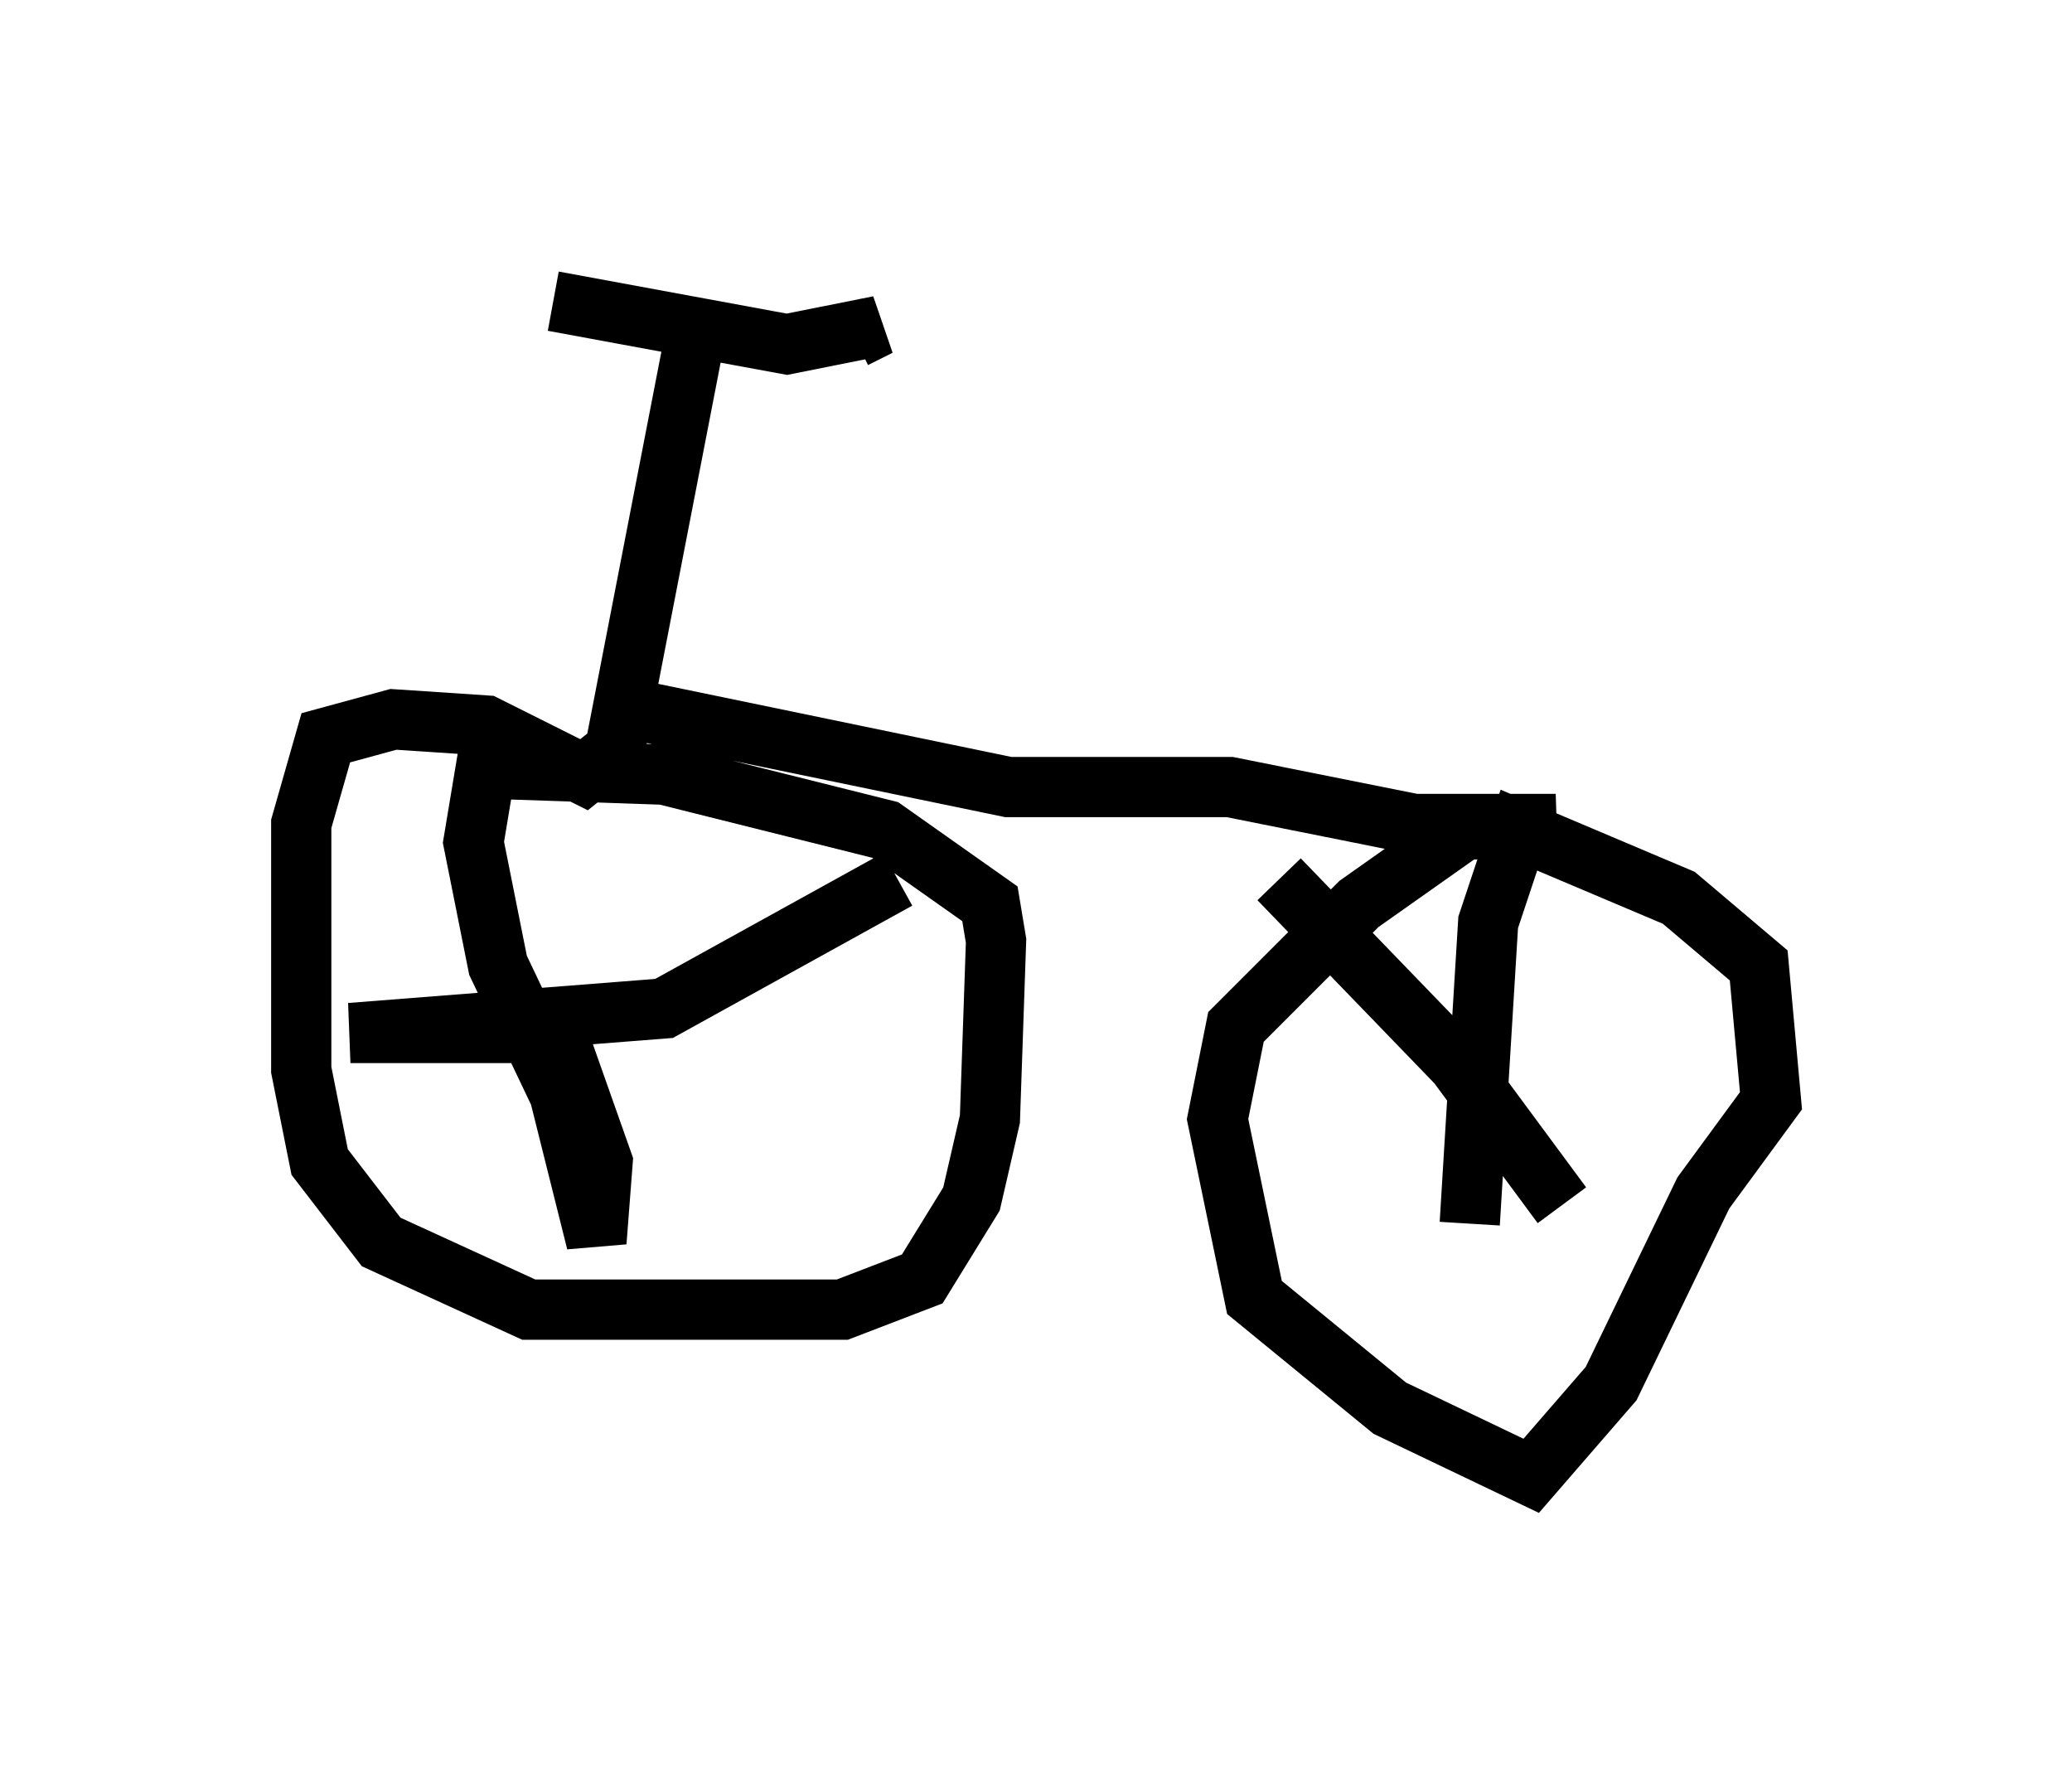 <?xml version="1.0" encoding="utf-8" ?>
<svg baseProfile="full" height="29.498" version="1.1" width="34.398" xmlns="http://www.w3.org/2000/svg" xmlns:ev="http://www.w3.org/2001/xml-events" xmlns:xlink="http://www.w3.org/1999/xlink"><defs /><rect fill="white" height="29.498" width="34.398" x="0" y="0" /><path d="M7.654, 5.102 m1.531, -0.102 l3.879, 0.715 1.531, -0.306 l-0.408, 0.204 m-2.654, 0.0 l-1.327, 6.84 -0.51, 0.408 l-1.633, -0.817 -1.531, -0.102 l-1.123, 0.306 -0.408, 1.429 l0.0, 4.083 0.306, 1.531 l1.021, 1.327 2.45, 1.123 l5.206, 0.0 1.327, -0.51 l0.817, -1.327 0.306, -1.327 l0.102, -2.96 -0.102, -0.613 l-1.735, -1.225 -3.675, -0.919 l-2.96, -0.102 -0.204, 1.225 l0.408, 2.042 1.021, 2.144 l0.613, 2.45 0.102, -1.327 l-0.613, -1.735 -0.613, -0.408 l-2.96, 0.0 5.206, -0.408 l3.879, -2.144 m-4.083, -2.756 l5.921, 1.225 3.675, 0.0 l3.063, 0.613 2.348, 0.0 l-1.531, 0.102 -1.735, 1.225 l-2.042, 2.042 -0.306, 1.531 l0.613, 2.96 2.246, 1.838 l2.348, 1.123 1.327, -1.531 l1.531, -3.165 1.123, -1.531 l-0.204, -2.246 -1.327, -1.123 l-2.654, -1.123 -0.51, 1.531 l-0.306, 5.002 m-3.165, -5.717 l2.96, 3.063 1.735, 2.348 " fill="none" stroke="black" stroke-width="1" /></svg>
